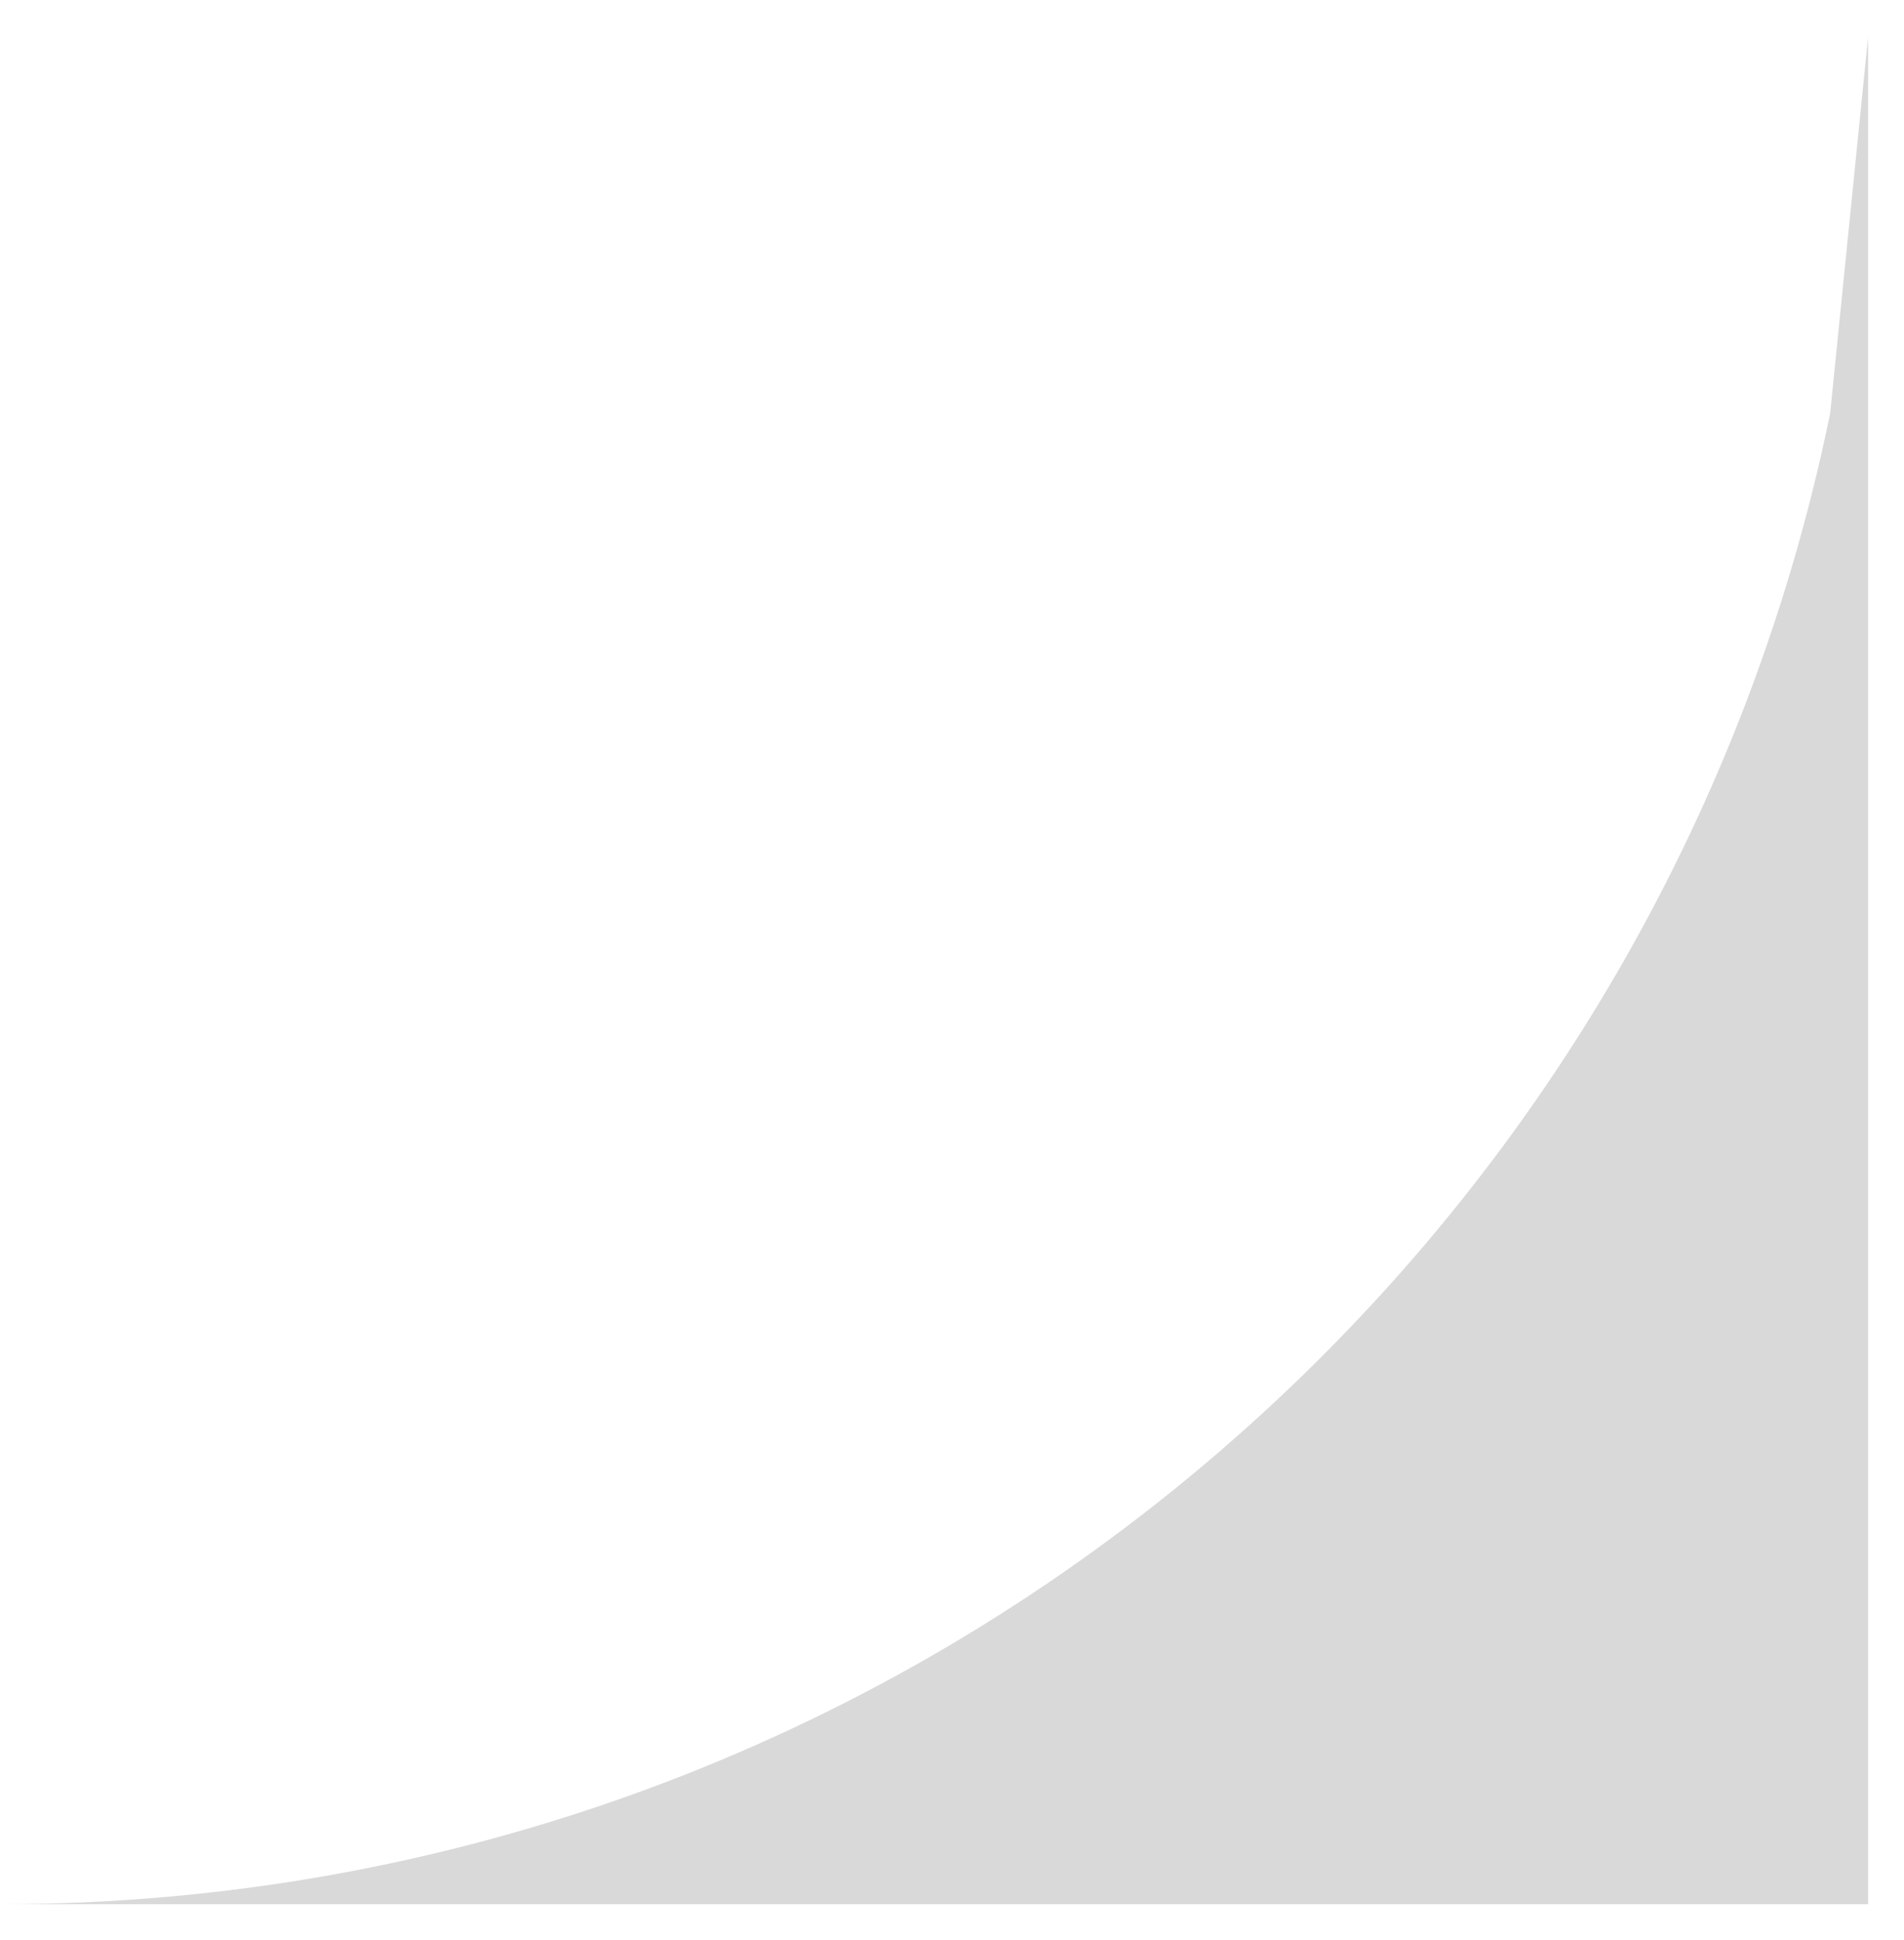 <svg width="53" height="54" xmlns="http://www.w3.org/2000/svg" xmlns:xlink="http://www.w3.org/1999/xlink" overflow="hidden"><defs><clipPath id="clip0"><rect x="1361" y="549" width="53" height="54"/></clipPath></defs><g clip-path="url(#clip0)" transform="translate(-1361 -549)"><path d="M0 0.036 1.056 10.508C5.905 34.188 26.871 52 52 52L0 52ZM0 0 0.003 0 0 0.034Z" fill="#D9D9D9" fill-rule="evenodd" transform="matrix(-1 0 0 1 1413 550)"/></g></svg>